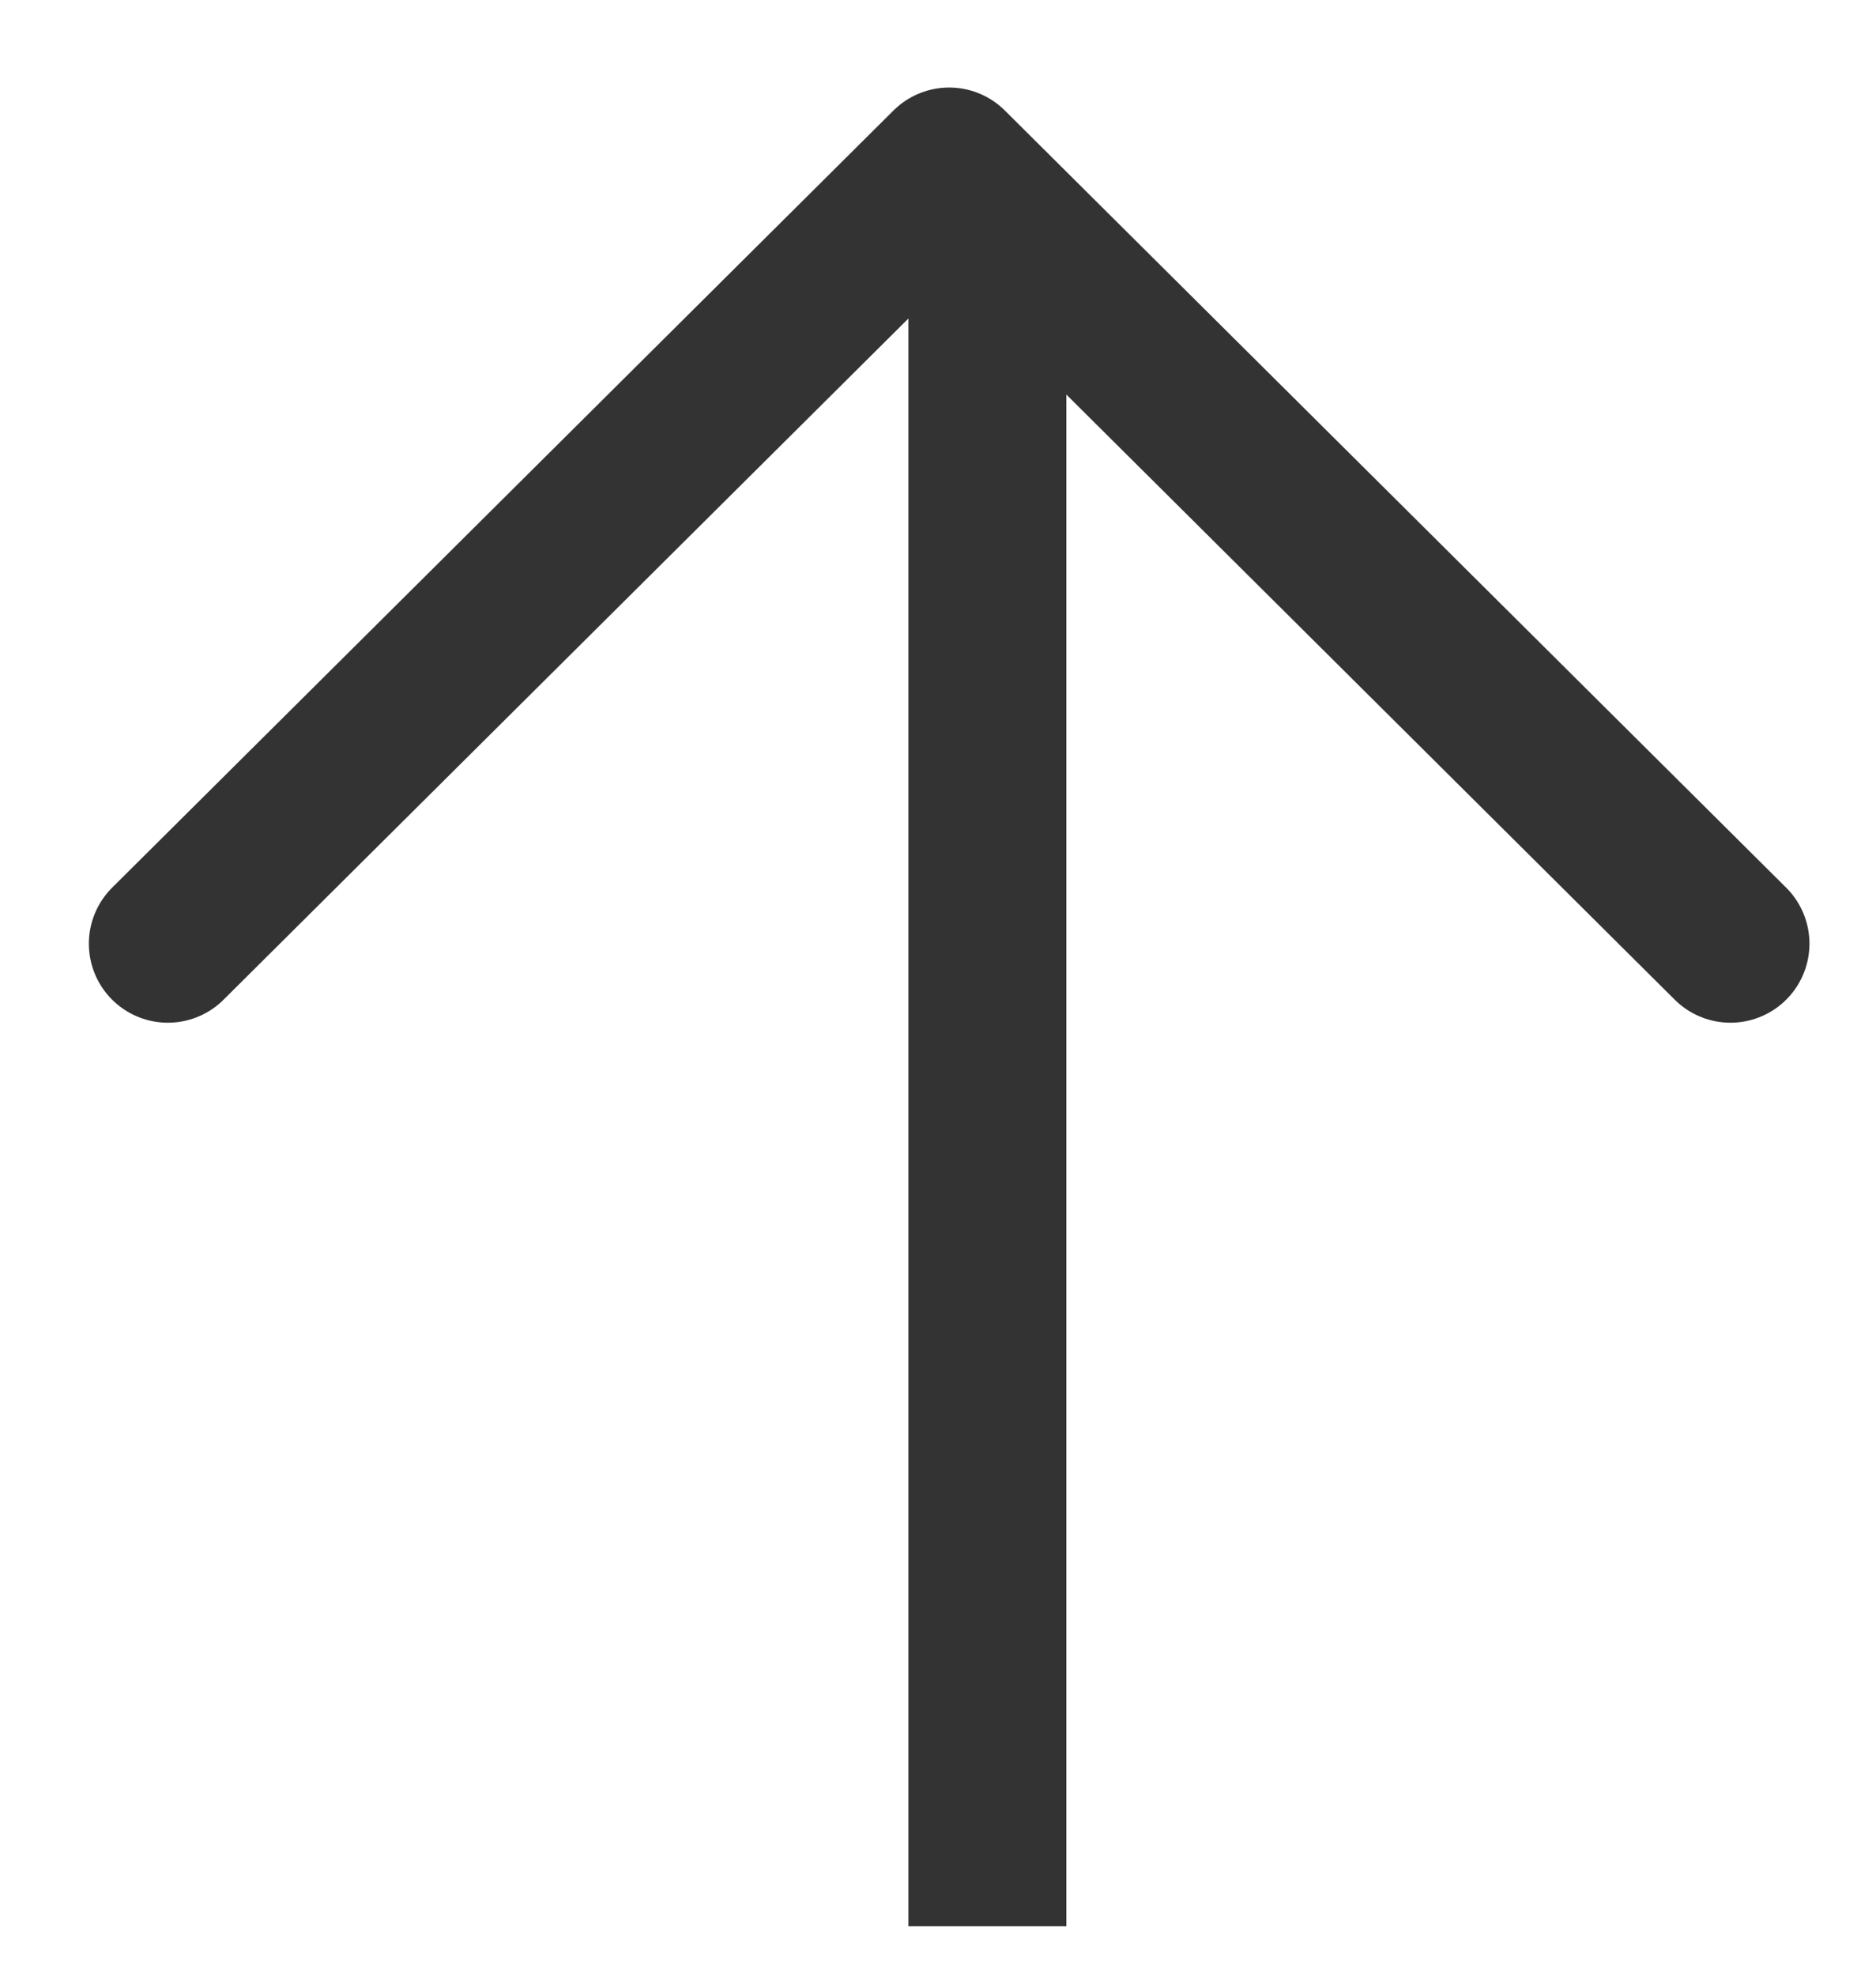 <svg width="19" height="20" viewBox="0 0 19 20" fill="none" xmlns="http://www.w3.org/2000/svg">
<path d="M1.7 9.553L9.613 1.686L17.526 9.553" stroke="#333333" stroke-width="1.6" stroke-linecap="round" stroke-linejoin="round"/>
<path d="M10 2L10 19.5" stroke="#333333" stroke-width="1.6" stroke-linejoin="round"/>
</svg>
